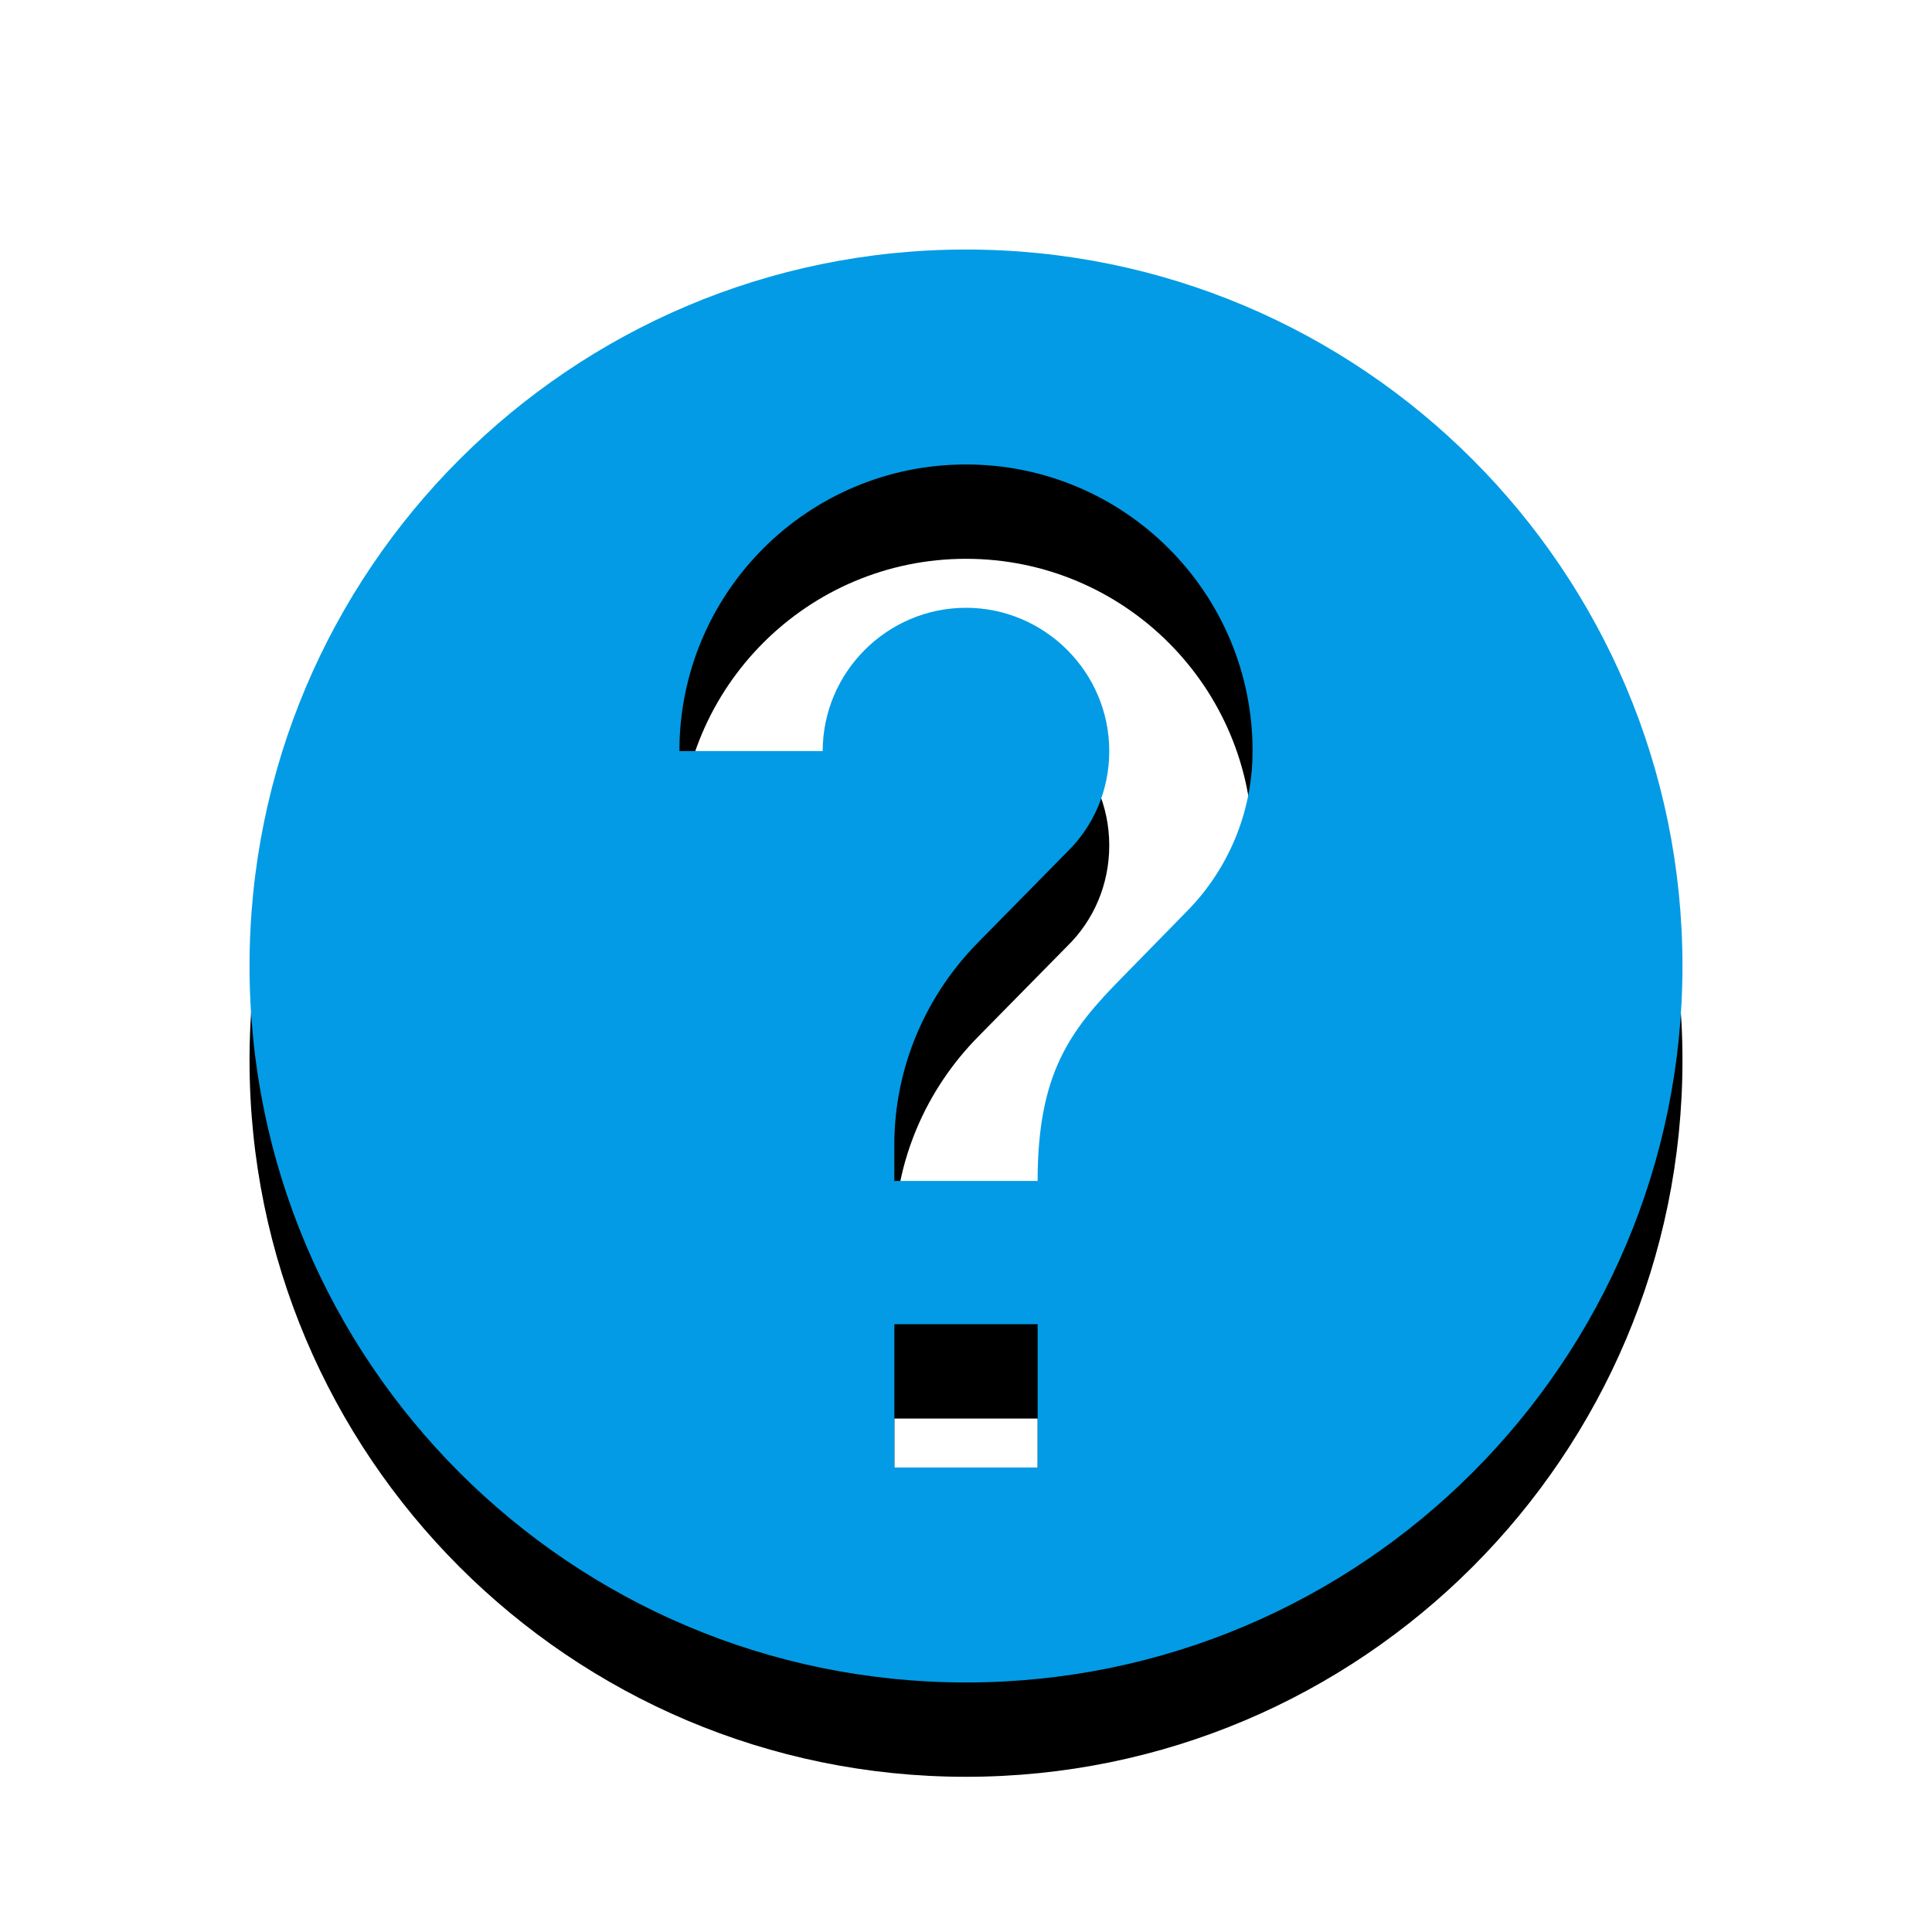 <svg version="1.1" xmlns="http://www.w3.org/2000/svg" xmlns:xlink="http://www.w3.org/1999/xlink" viewBox="0,0,1024,1024">
	<!-- Color names: teamapps-color-1 -->
	<desc>help icon - Licensed under Apache License v2.0 (http://www.apache.org/licenses/LICENSE-2.0) - Created with Iconfu.com - Derivative work of Material icons (Copyright Google Inc.)</desc>
	<defs>
		<clipPath id="clip-HugAtHVS">
			<path d="M39.26,89.26h945.47v934.74h-945.47z"/>
		</clipPath>
		<filter id="filter-BYfQWd5B" x="-13%" y="-6%" width="143%" height="143%" color-interpolation-filters="sRGB">
			<feColorMatrix values="1 0 0 0 0 0 1 0 0 0 0 0 1 0 0 0 0 0 0.2 0" in="SourceGraphic"/>
			<feOffset dy="20"/>
			<feGaussianBlur stdDeviation="11" result="blur0"/>
			<feColorMatrix values="1 0 0 0 0 0 1 0 0 0 0 0 1 0 0 0 0 0 0.3 0" in="SourceGraphic"/>
			<feOffset dy="30"/>
			<feGaussianBlur stdDeviation="20" result="blur1"/>
			<feMerge>
				<feMergeNode in="blur0"/>
				<feMergeNode in="blur1"/>
			</feMerge>
		</filter>
	</defs>
	<g fill="none" fill-rule="nonzero" style="mix-blend-mode: normal">
		<g clip-path="url(#clip-HugAtHVS)">
			<path d="M891.74,512c0,209.61 -170.12,379.74 -379.74,379.74c-209.61,0 -379.74,-170.12 -379.74,-379.74c0,-209.61 170.12,-379.74 379.74,-379.74c209.61,0 379.74,170.12 379.74,379.74zM663.9,398.08c0,-83.92 -67.98,-151.9 -151.9,-151.9c-83.92,0 -151.9,67.98 -151.9,151.9h75.95c0,-41.77 34.18,-75.94 75.94,-75.94c41.77,0 75.94,34.18 75.94,75.94c0,20.89 -8.35,39.87 -22.4,53.54l-47.09,47.85c-27.34,27.72 -44.43,65.7 -44.43,107.47v18.98h75.95c0,-56.96 17.09,-79.74 44.43,-107.47l34.18,-34.93c21.64,-21.64 35.32,-52.02 35.32,-85.44zM549.98,701.86h-75.95v75.95h75.95z" fill="#000000" filter="url(#filter-BYfQWd5B)"/>
		</g>
		<g>
			<g color="#039be5" class="teamapps-color-1">
				<path d="M891.74,512c0,209.61 -170.12,379.74 -379.74,379.74c-209.61,0 -379.74,-170.12 -379.74,-379.74c0,-209.61 170.12,-379.74 379.74,-379.74c209.61,0 379.74,170.12 379.74,379.74zM663.9,398.08c0,-83.92 -67.98,-151.9 -151.9,-151.9c-83.92,0 -151.9,67.98 -151.9,151.9h75.95c0,-41.77 34.18,-75.94 75.94,-75.94c41.77,0 75.94,34.18 75.94,75.94c0,20.89 -8.35,39.87 -22.4,53.54l-47.09,47.85c-27.34,27.72 -44.43,65.7 -44.43,107.47v18.98h75.95c0,-56.96 17.09,-79.74 44.43,-107.47l34.18,-34.93c21.64,-21.64 35.32,-52.02 35.32,-85.44zM549.98,701.86h-75.95v75.95h75.95z" fill="currentColor"/>
			</g>
		</g>
	</g>
</svg>